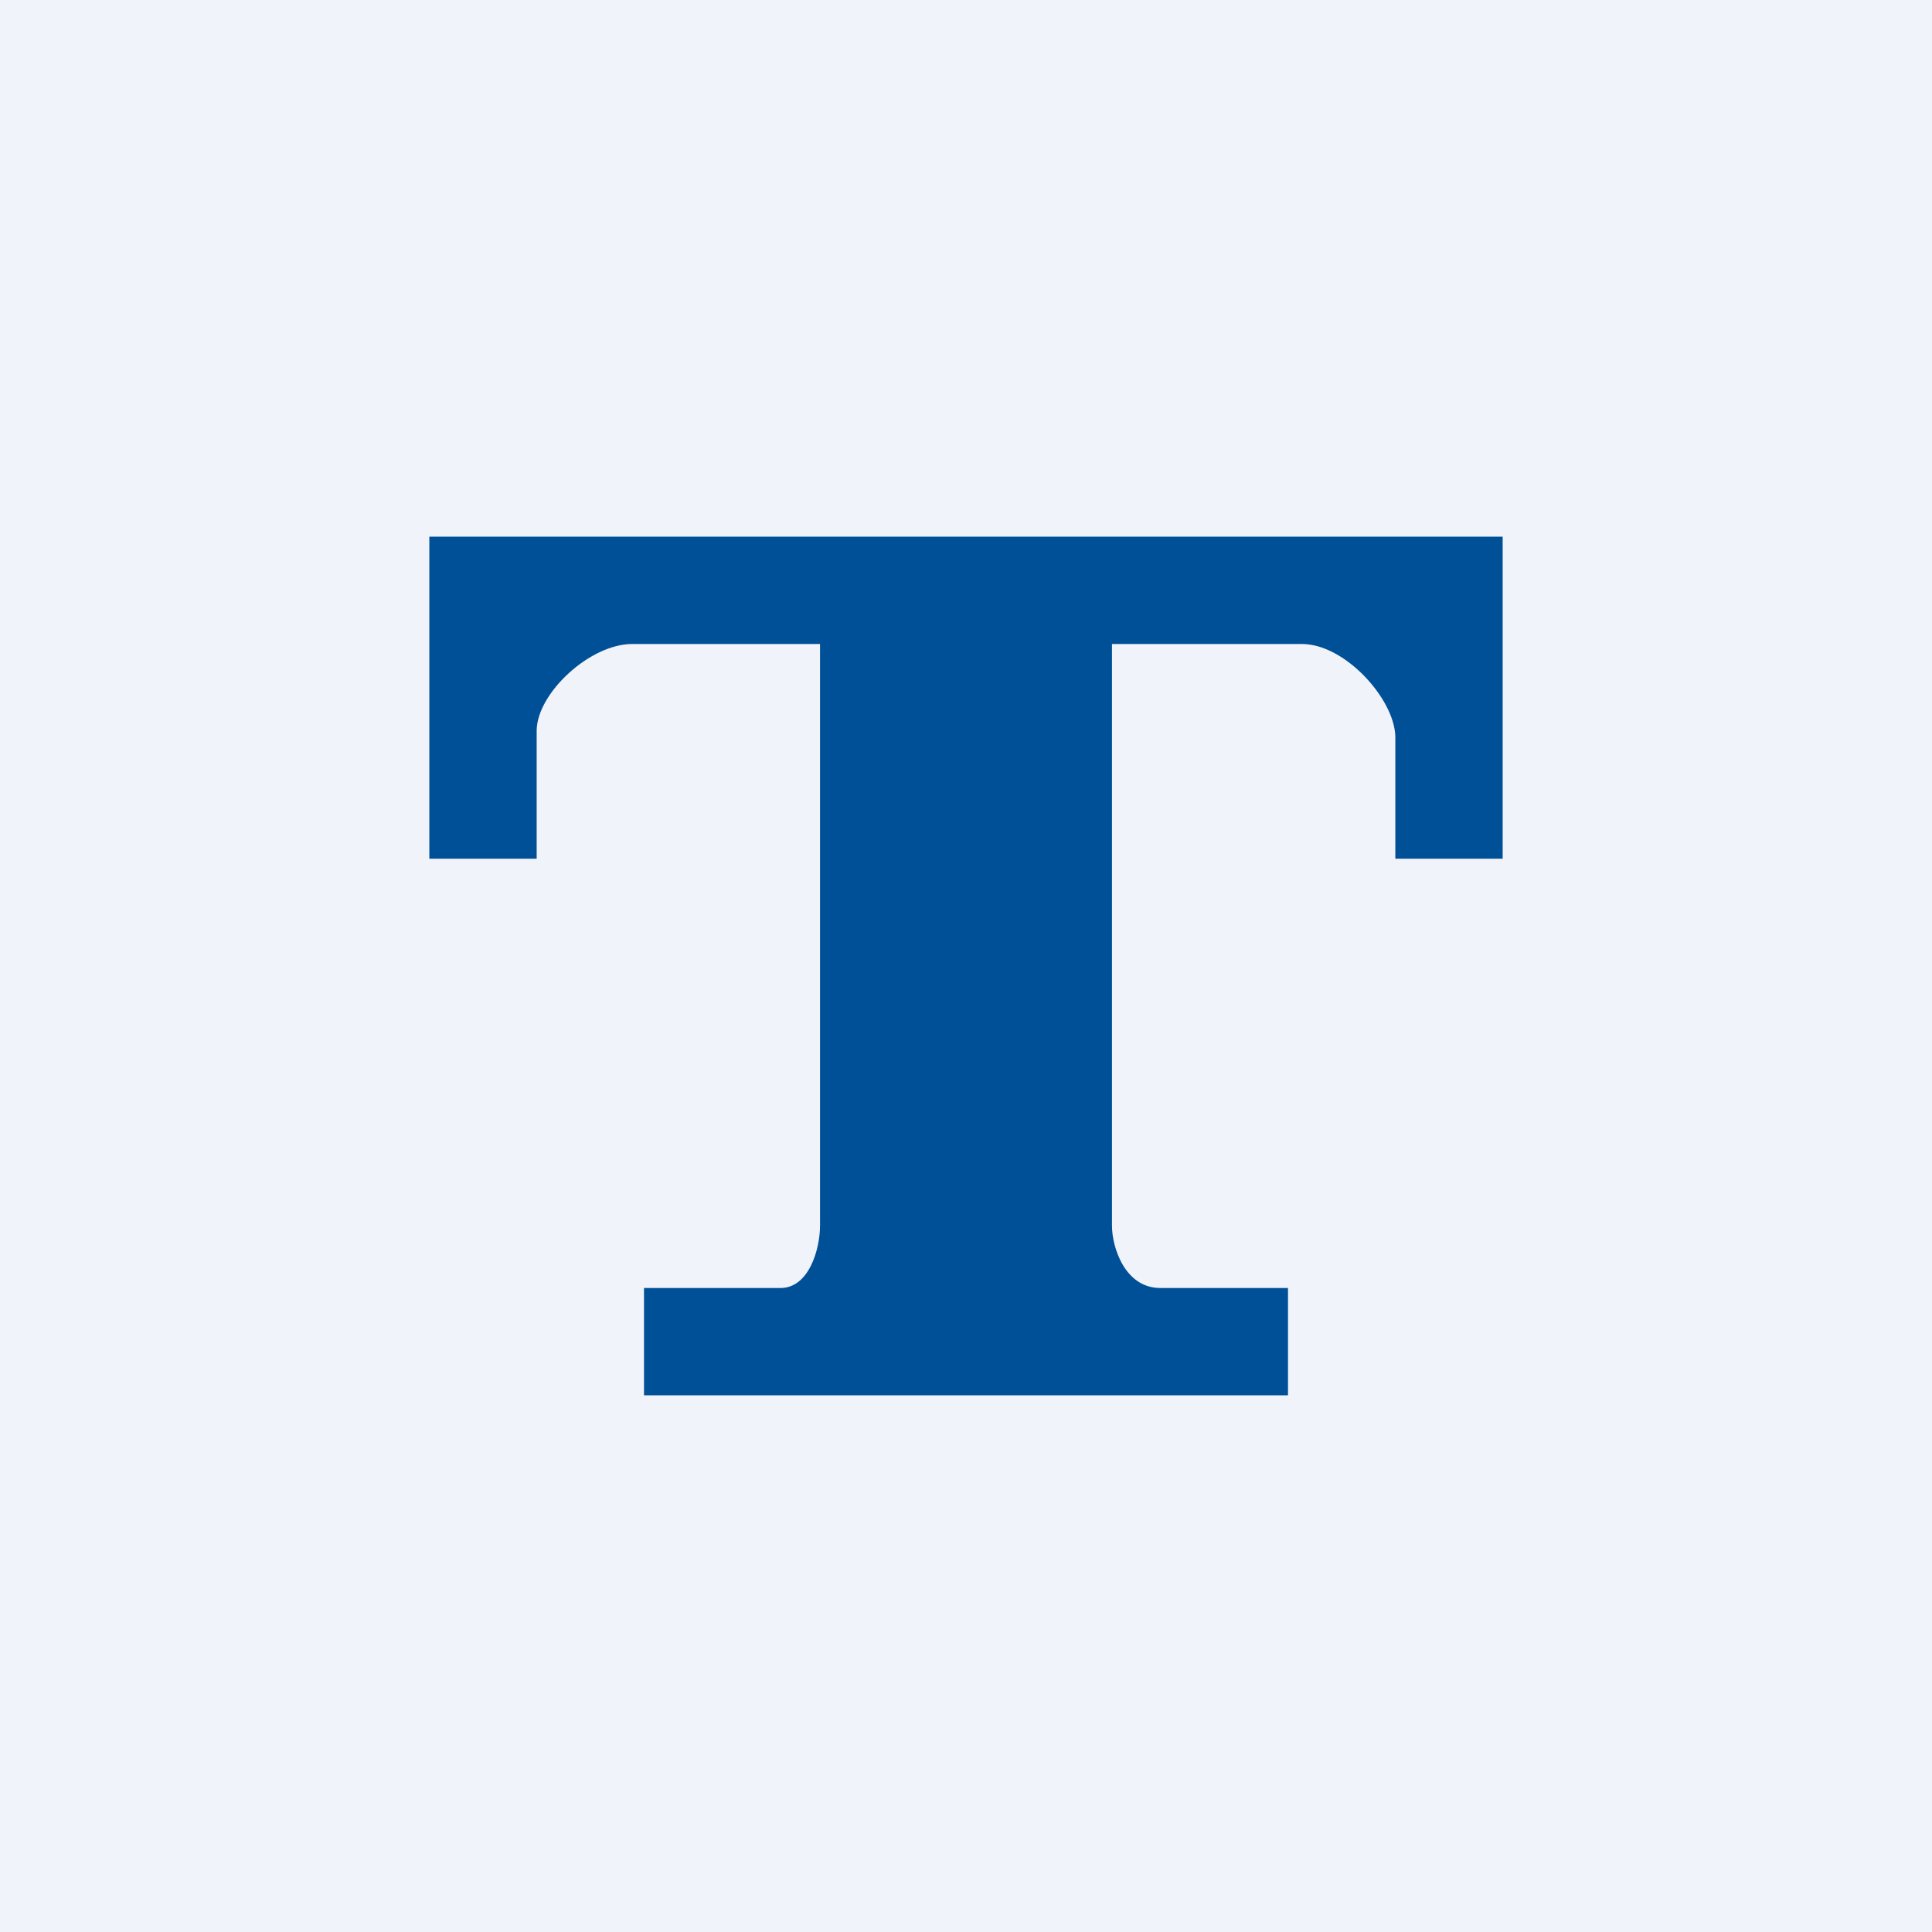 <!-- by TradingView --><svg width="18" height="18" viewBox="0 0 18 18" xmlns="http://www.w3.org/2000/svg"><path fill="#F0F3FA" d="M0 0h18v18H0z"/><path d="M13 8V6.86c-.01-.35-.47-.86-.87-.86h-1.77v5.42c0 .2.12.58.45.58H12v1H6v-1h1.26c.28.01.38-.37.38-.58V6H5.89c-.39 0-.88.45-.89.8V8H4V5h10v3h-1Z" fill="#005098"/></svg>